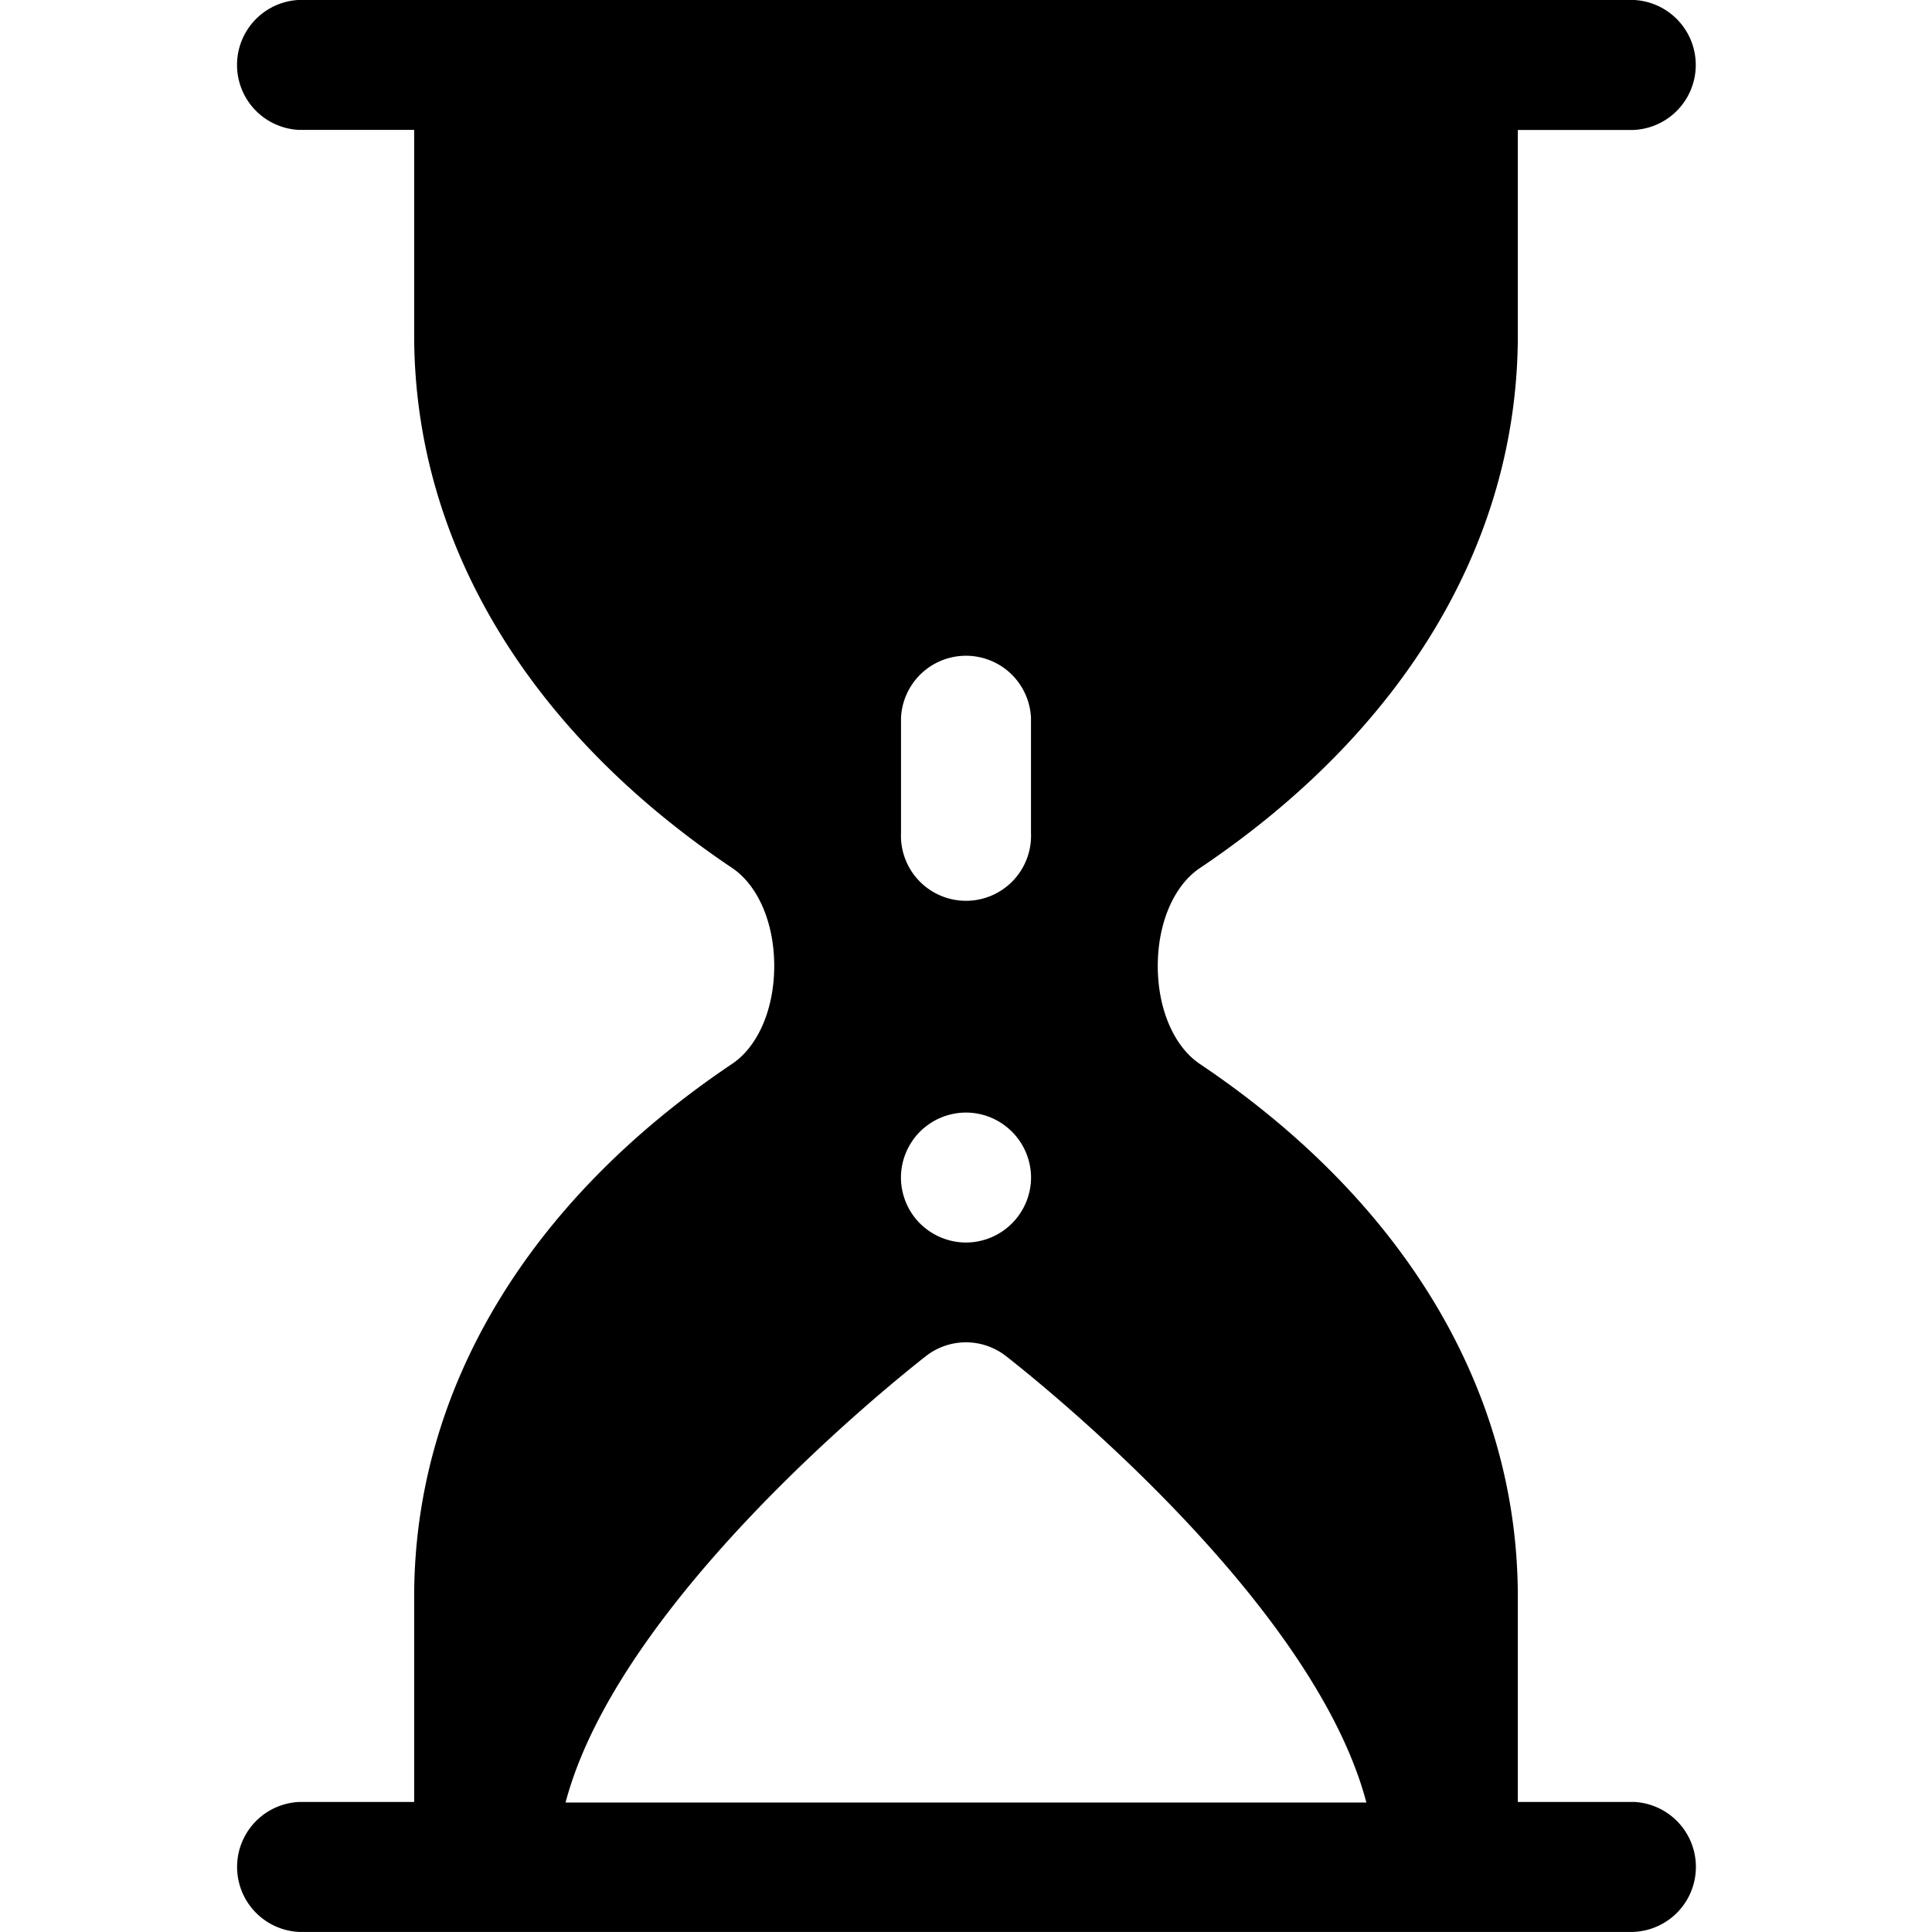 <svg xmlns="http://www.w3.org/2000/svg" xml:space="preserve" width="800" height="800" viewBox="0 0 297 297"><path d="M251.01 277.01h-17.68v-31.55c0-31.64-17.36-60.73-48.88-81.9-3.99-2.69-6.47-8.45-6.47-15.06s2.48-12.37 6.47-15.05c31.52-21.18 48.87-50.27 48.88-81.9V19.98H251a10 10 0 0 0 0-19.99H45.99a10 10 0 0 0 0 19.98h17.68v31.56c0 31.64 17.36 60.73 48.88 81.9 3.99 2.69 6.47 8.45 6.47 15.06 0 6.6-2.48 12.37-6.47 15.05-31.52 21.18-48.88 50.27-48.88 81.9v31.57H46a10 10 0 0 0 0 19.98h205.02a10 10 0 0 0 0-19.99zm-112.5-166.65a10 10 0 0 1 19.98 0v17.67a10 10 0 1 1-19.98 0v-17.67zm2.92 63.6a10.07 10.07 0 0 1 7.07-2.93 10.03 10.03 0 0 1 10 10 10.03 10.03 0 0 1-10 9.98c-2.63 0-5.2-1.07-7.07-2.93-1.86-1.85-2.93-4.43-2.93-7.06s1.07-5.2 2.93-7.06zM86.94 277.1c8.15-30.9 50.16-64.53 55.4-68.63a10 10 0 0 1 12.31 0c5.25 4.1 47.26 37.73 55.4 68.63H86.95z"/></svg>